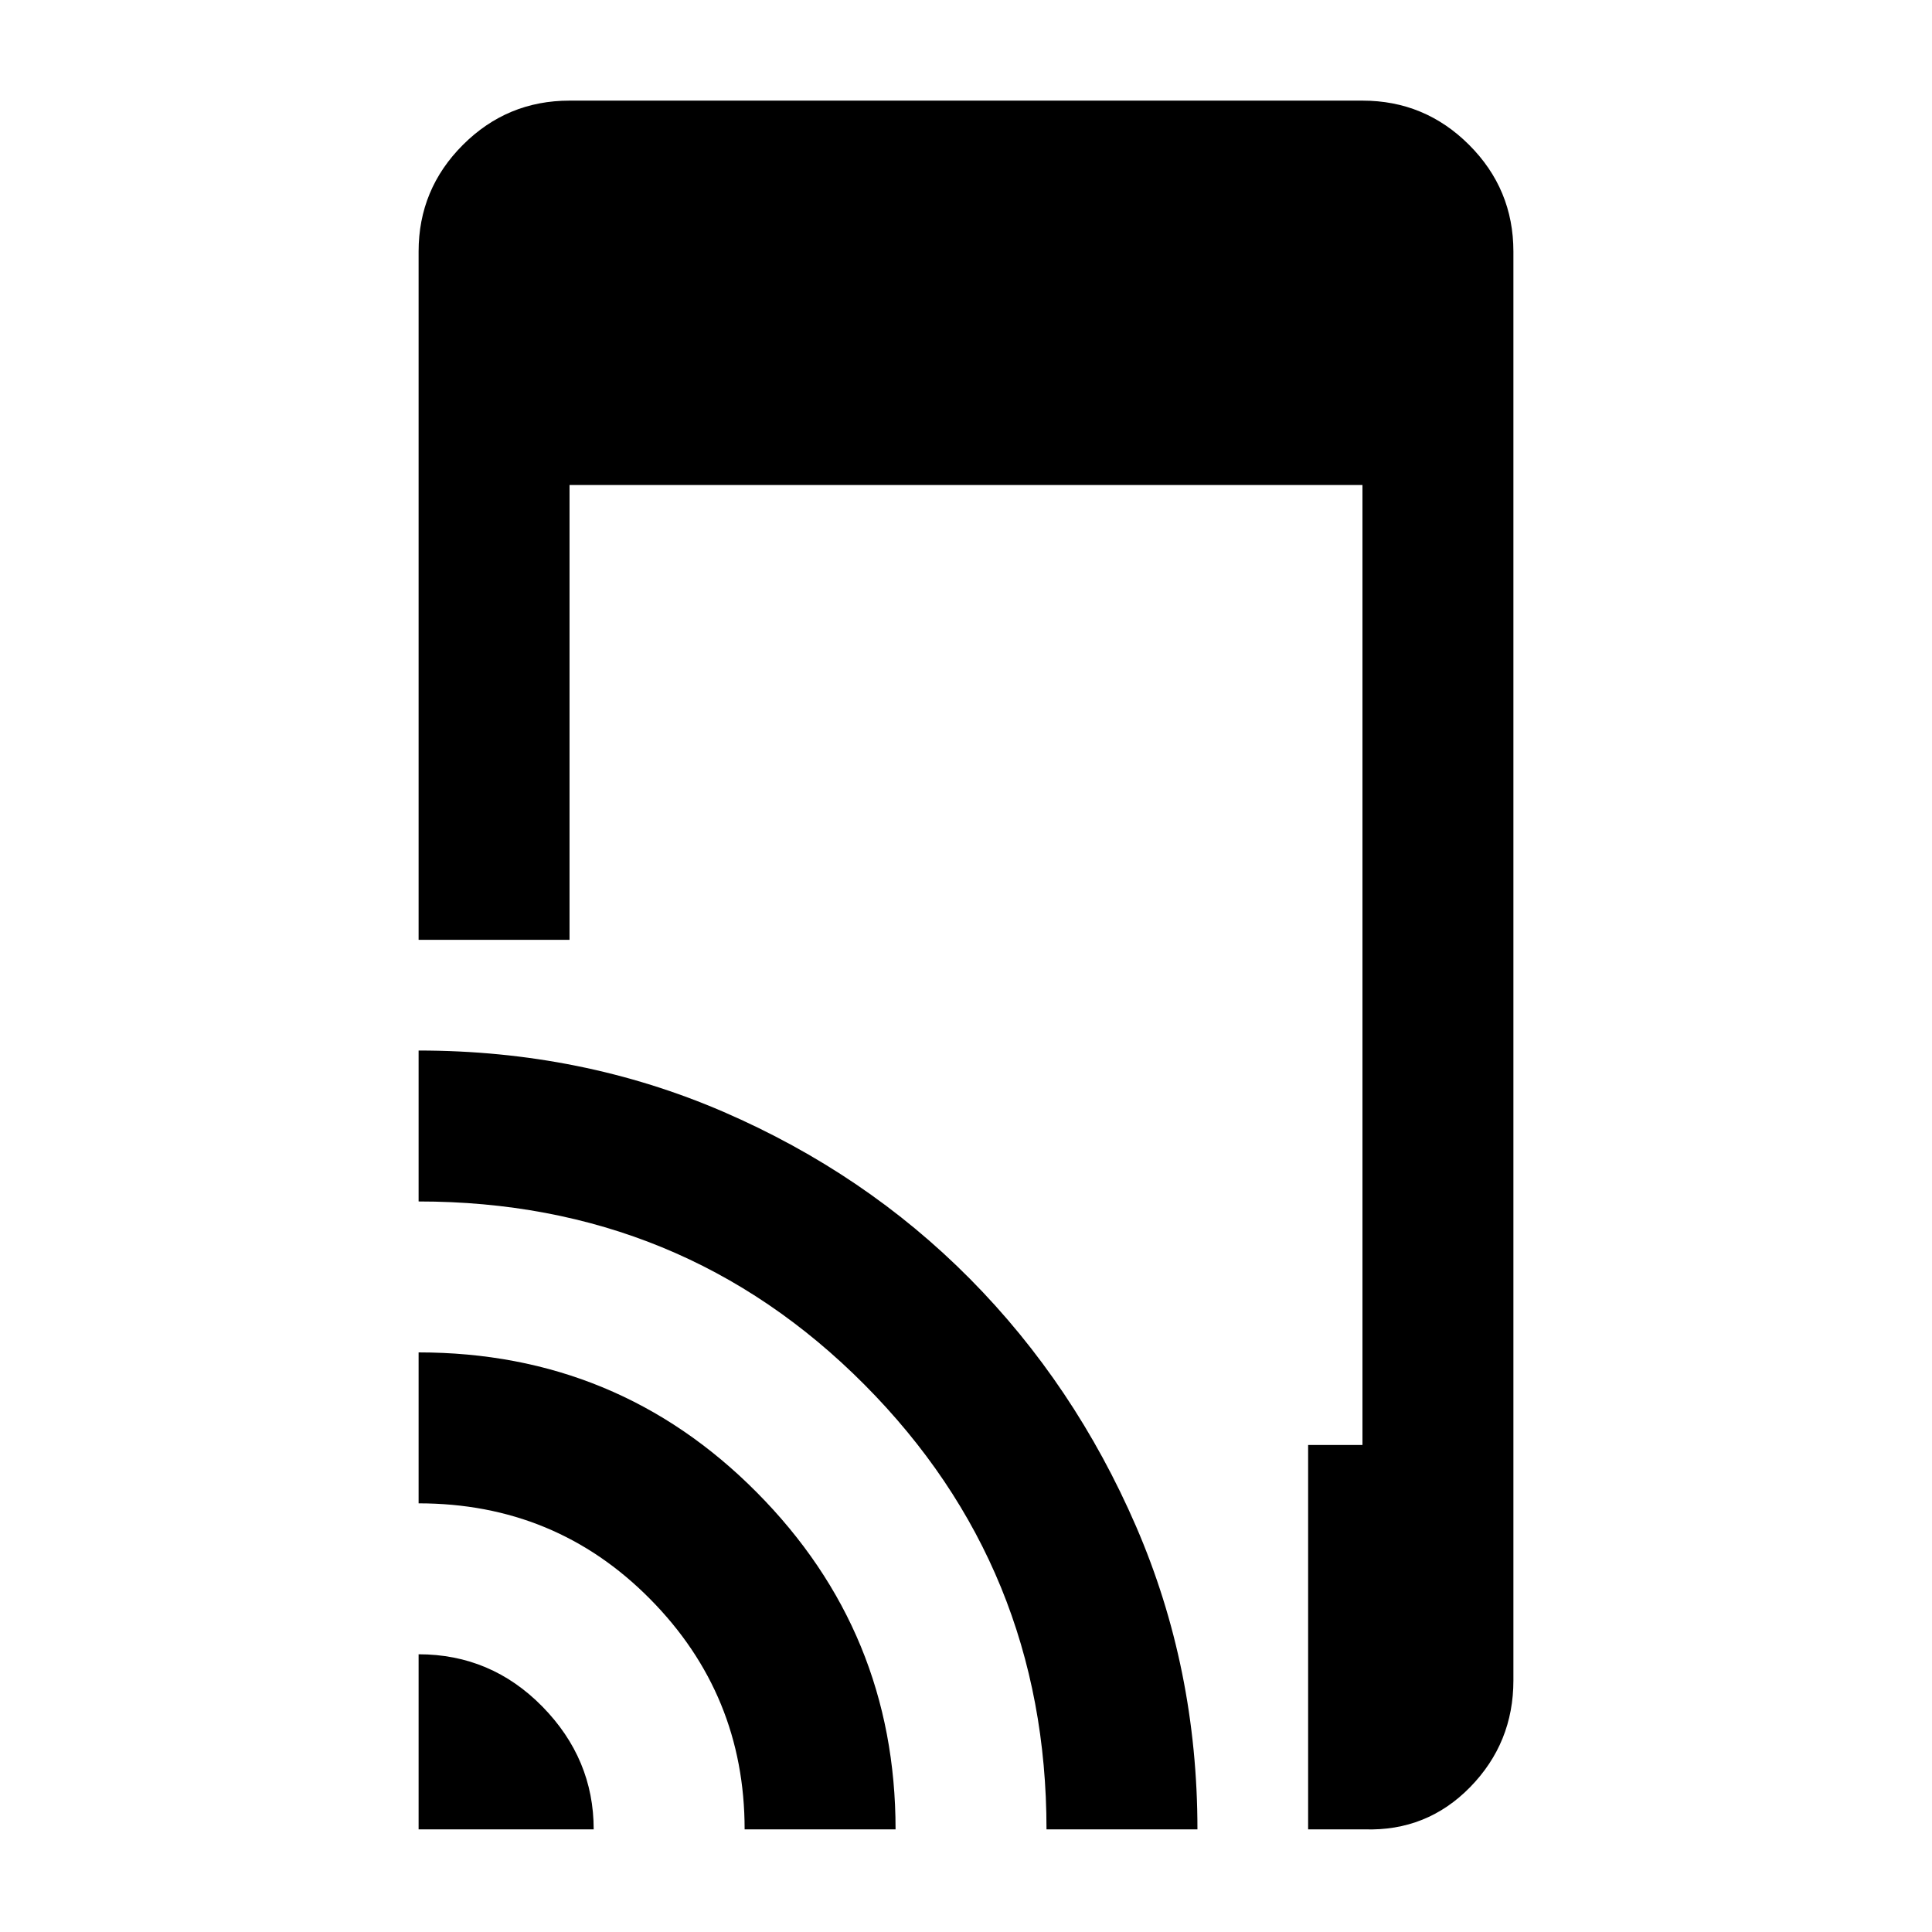 <svg xmlns="http://www.w3.org/2000/svg" height="24" width="24"><path d="M5.2 11.675v-8.55q0-.775.55-1.325.55-.55 1.325-.55h9.85q.775 0 1.325.55.55.55.55 1.325v17.75q0 .775-.537 1.325-.538.55-1.313.525h-.7V17.95h.675V6.025h-9.85v5.65Zm0 11.05V20.55q.9 0 1.538.65.637.65.637 1.525Zm4.05 0q0-1.675-1.175-2.862Q6.9 18.675 5.2 18.675V16.8q2.475 0 4.2 1.738 1.725 1.737 1.725 4.187Zm3.75 0q0-3.25-2.262-5.525-2.263-2.275-5.538-2.275V13.05q2.025 0 3.788.762 1.762.763 3.062 2.075 1.3 1.313 2.063 3.075.762 1.763.762 3.763Z"/></svg>